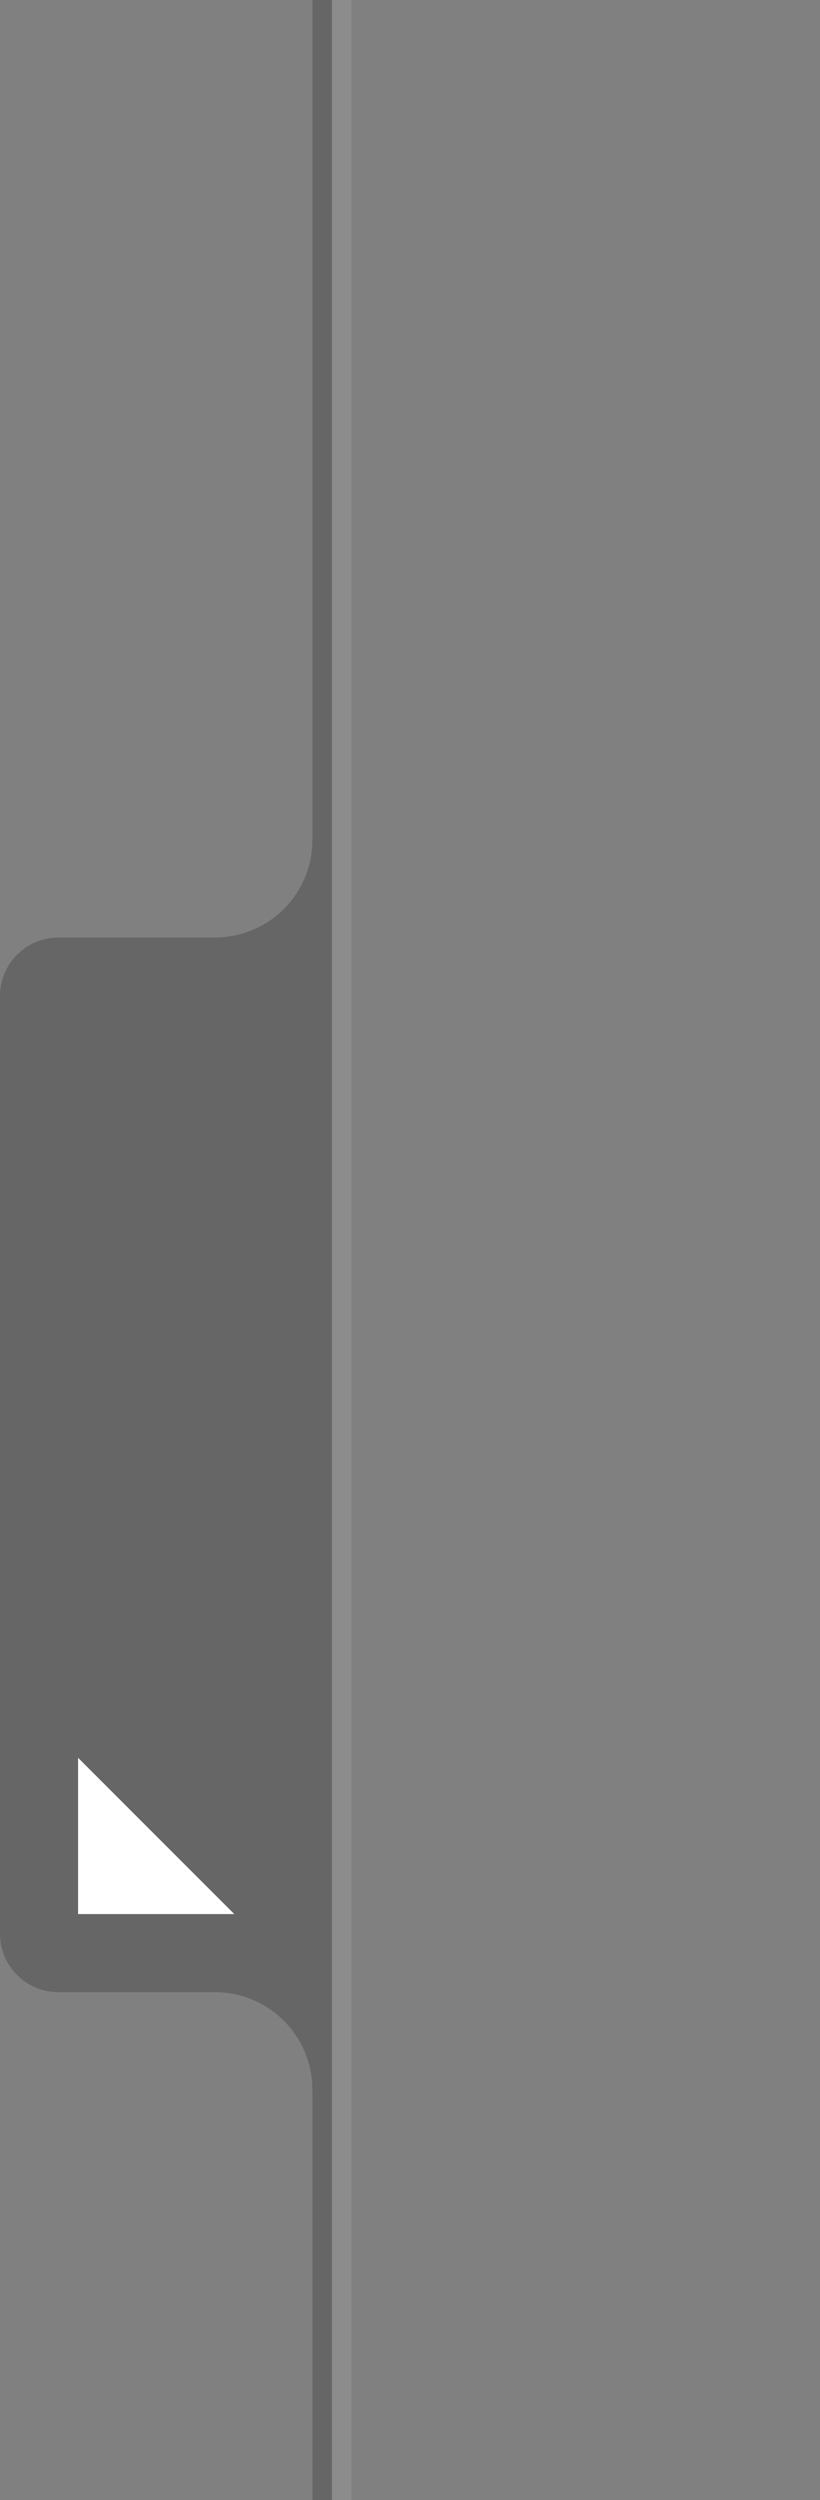 <?xml version="1.0" encoding="UTF-8" standalone="no"?>
<!-- Created with Inkscape (http://www.inkscape.org/) -->

<svg
   xmlns:dc="http://purl.org/dc/elements/1.1/"
   xmlns:cc="http://creativecommons.org/ns#"
   xmlns:rdf="http://www.w3.org/1999/02/22-rdf-syntax-ns#"
   xmlns:svg="http://www.w3.org/2000/svg"
   xmlns="http://www.w3.org/2000/svg"
   xmlns:xlink="http://www.w3.org/1999/xlink"
   xmlns:sodipodi="http://sodipodi.sourceforge.net/DTD/sodipodi-0.dtd"
   xmlns:inkscape="http://www.inkscape.org/namespaces/inkscape"
   width="42"
   height="128"
   id="svg3783"
   version="1.1"
   inkscape:version="0.48.3.1 r9886"
   sodipodi:docname="ws-thumbnails.svg"
   inkscape:export-filename="/home/matthieu/.themes/MyDwaita/gnome-shell/search-entry.png"
   inkscape:export-xdpi="90"
   inkscape:export-ydpi="90">
  <rect width="100%" height="100%" fill="#808080" stroke="none"/>
  <defs
     id="defs3785">
    <linearGradient
       id="linearGradient3805">
      <stop
         id="stop3807"
         offset="0"
         style="stop-color:#1a7edb;stop-opacity:1;" />
      <stop
         id="stop3809"
         offset="1"
         style="stop-color:#479ae9;stop-opacity:1;" />
    </linearGradient>
    <linearGradient
       id="linearGradient3844">
      <stop
         id="stop3846"
         offset="0"
         style="stop-color:#ffffff;stop-opacity:1;" />
      <stop
         id="stop3848"
         offset="1"
         style="stop-color:#ffffff;stop-opacity:0;" />
    </linearGradient>
    <linearGradient
       id="linearGradient3798">
      <stop
         style="stop-color:#3a3a3a;stop-opacity:1;"
         offset="0"
         id="stop3800" />
      <stop
         style="stop-color:#404040;stop-opacity:1;"
         offset="1"
         id="stop3802" />
    </linearGradient>
    <linearGradient
       id="linearGradient4313">
      <stop
         style="stop-color:#ffffff;stop-opacity:0.137;"
         offset="0"
         id="stop4315" />
      <stop
         style="stop-color:#ffffff;stop-opacity:0.059;"
         offset="1"
         id="stop4317" />
    </linearGradient>
    <linearGradient
       inkscape:collect="always"
       xlink:href="#linearGradient4313"
       id="linearGradient4319"
       x1="26"
       y1="2"
       x2="26"
       y2="20"
       gradientUnits="userSpaceOnUse" />
    <linearGradient
       inkscape:collect="always"
       xlink:href="#linearGradient4313"
       id="linearGradient4325"
       gradientUnits="userSpaceOnUse"
       x1="26"
       y1="2"
       x2="26"
       y2="20" />
    <linearGradient
       inkscape:collect="always"
       xlink:href="#linearGradient4313"
       id="linearGradient4329"
       gradientUnits="userSpaceOnUse"
       x1="26"
       y1="2"
       x2="26"
       y2="20" />
    <linearGradient
       inkscape:collect="always"
       xlink:href="#linearGradient4313"
       id="linearGradient4331"
       gradientUnits="userSpaceOnUse"
       x1="26"
       y1="2"
       x2="26"
       y2="20" />
    <linearGradient
       inkscape:collect="always"
       xlink:href="#linearGradient4313"
       id="linearGradient4350"
       gradientUnits="userSpaceOnUse"
       x1="26"
       y1="2"
       x2="26"
       y2="20"
       gradientTransform="translate(0,1020.362)" />
    <linearGradient
       inkscape:collect="always"
       xlink:href="#linearGradient4313"
       id="linearGradient4357"
       gradientUnits="userSpaceOnUse"
       x1="26"
       y1="2"
       x2="26"
       y2="20" />
    <linearGradient
       inkscape:collect="always"
       xlink:href="#linearGradient4313"
       id="linearGradient4359"
       gradientUnits="userSpaceOnUse"
       x1="26"
       y1="2"
       x2="26"
       y2="20" />
    <linearGradient
       inkscape:collect="always"
       xlink:href="#linearGradient4313"
       id="linearGradient4416"
       gradientUnits="userSpaceOnUse"
       x1="26"
       y1="2"
       x2="26"
       y2="20"
       gradientTransform="translate(0,1030.362)" />
    <linearGradient
       inkscape:collect="always"
       xlink:href="#linearGradient4313"
       id="linearGradient4419"
       gradientUnits="userSpaceOnUse"
       x1="26"
       y1="2"
       x2="26"
       y2="20"
       gradientTransform="translate(0,1030.362)" />
    <clipPath
       clipPathUnits="userSpaceOnUse"
       id="clipPath4425">
      <path
         style="opacity:0.4;color:#000000;fill:#ff00ff;fill-opacity:1;fill-rule:nonzero;stroke:none;stroke-width:1;marker:none;visibility:visible;display:inline;overflow:visible;enable-background:accumulate"
         d="m 0,1040.362 0,22 48,0 0,-22 -48,0 z m 4,2 1,0 38,0 1,0 c 1.108,0 2,0.892 2,2 l 0,1 0,12 0,1 c 0,1.108 -0.892,2 -2,2 l -1,0 -38,0 -1,0 c -1.108,0 -2,-0.892 -2,-2 l 0,-1 0,-12 0,-1 c 0,-1.108 0.892,-2 2,-2 z"
         id="path4427"
         inkscape:connector-curvature="0" />
    </clipPath>
    <linearGradient
       inkscape:collect="always"
       xlink:href="#linearGradient4313"
       id="linearGradient4433"
       gradientUnits="userSpaceOnUse"
       gradientTransform="translate(0,1030.362)"
       x1="26"
       y1="2"
       x2="26"
       y2="20" />
    <linearGradient
       inkscape:collect="always"
       xlink:href="#linearGradient4313"
       id="linearGradient4437"
       gradientUnits="userSpaceOnUse"
       gradientTransform="translate(0,1030.362)"
       x1="26"
       y1="2"
       x2="26"
       y2="20" />
    <linearGradient
       inkscape:collect="always"
       xlink:href="#linearGradient4313"
       id="linearGradient4439"
       gradientUnits="userSpaceOnUse"
       x1="26"
       y1="2"
       x2="26"
       y2="20" />
    <linearGradient
       inkscape:collect="always"
       xlink:href="#linearGradient4313"
       id="linearGradient4442"
       gradientUnits="userSpaceOnUse"
       x1="26"
       y1="2"
       x2="26"
       y2="30" />
    <linearGradient
       inkscape:collect="always"
       xlink:href="#linearGradient4313"
       id="linearGradient3789"
       x1="21"
       y1="21"
       x2="21"
       y2="1"
       gradientUnits="userSpaceOnUse" />
    <clipPath
       clipPathUnits="userSpaceOnUse"
       id="clipPath3795">
      <rect
         ry="2.5"
         y="1032.362"
         x="2"
         height="18"
         width="44"
         id="rect3797"
         style="opacity:0.1;color:#000000;fill:#ff00ff;fill-opacity:1;fill-rule:nonzero;stroke:none;stroke-width:1;marker:none;visibility:visible;display:inline;overflow:visible;enable-background:accumulate" />
    </clipPath>
    <linearGradient
       inkscape:collect="always"
       xlink:href="#linearGradient3798"
       id="linearGradient3818"
       gradientUnits="userSpaceOnUse"
       x1="42"
       y1="1048.362"
       x2="42"
       y2="1024.362" />
    <linearGradient
       inkscape:collect="always"
       xlink:href="#linearGradient3798"
       id="linearGradient3822"
       gradientUnits="userSpaceOnUse"
       x1="42"
       y1="1048.362"
       x2="42"
       y2="1024.362" />
    <linearGradient
       inkscape:collect="always"
       xlink:href="#linearGradient3798"
       id="linearGradient3824"
       gradientUnits="userSpaceOnUse"
       x1="42"
       y1="1048.362"
       x2="42"
       y2="1024.362"
       gradientTransform="translate(0,-1020.362)" />
    <linearGradient
       inkscape:collect="always"
       xlink:href="#linearGradient3798"
       id="linearGradient3829"
       gradientUnits="userSpaceOnUse"
       x1="42"
       y1="1048.362"
       x2="42"
       y2="1024.362" />
    <linearGradient
       inkscape:collect="always"
       xlink:href="#linearGradient3798"
       id="linearGradient3833"
       gradientUnits="userSpaceOnUse"
       x1="42"
       y1="1048.362"
       x2="42"
       y2="1024.362"
       gradientTransform="translate(0,-1020.362)" />
    <linearGradient
       inkscape:collect="always"
       xlink:href="#linearGradient3798"
       id="linearGradient3837"
       gradientUnits="userSpaceOnUse"
       x1="42"
       y1="1048.362"
       x2="42"
       y2="1024.362" />
    <linearGradient
       inkscape:collect="always"
       xlink:href="#linearGradient3798"
       id="linearGradient3841"
       gradientUnits="userSpaceOnUse"
       x1="42"
       y1="1048.362"
       x2="42"
       y2="1024.362" />
    <linearGradient
       inkscape:collect="always"
       xlink:href="#linearGradient3844"
       id="linearGradient3850"
       gradientUnits="userSpaceOnUse"
       gradientTransform="translate(0,-1020.362)"
       x1="35"
       y1="1025.362"
       x2="35"
       y2="1046.362" />
    <linearGradient
       inkscape:collect="always"
       xlink:href="#linearGradient3798"
       id="linearGradient3868"
       gradientUnits="userSpaceOnUse"
       x1="42"
       y1="1048.362"
       x2="42"
       y2="1024.362" />
    <linearGradient
       inkscape:collect="always"
       xlink:href="#linearGradient3798"
       id="linearGradient3872"
       gradientUnits="userSpaceOnUse"
       x1="42"
       y1="1048.362"
       x2="42"
       y2="1024.362" />
    <linearGradient
       inkscape:collect="always"
       xlink:href="#linearGradient3798"
       id="linearGradient3874"
       gradientUnits="userSpaceOnUse"
       x1="42"
       y1="1048.362"
       x2="42"
       y2="1024.362"
       gradientTransform="translate(0,-1020.362)" />
    <linearGradient
       inkscape:collect="always"
       xlink:href="#linearGradient3798"
       id="linearGradient3879"
       gradientUnits="userSpaceOnUse"
       x1="42"
       y1="1048.362"
       x2="42"
       y2="1024.362" />
    <linearGradient
       inkscape:collect="always"
       xlink:href="#linearGradient3798"
       id="linearGradient3883"
       gradientUnits="userSpaceOnUse"
       x1="42"
       y1="1048.362"
       x2="42"
       y2="1024.362"
       gradientTransform="translate(0,-1020.362)" />
    <linearGradient
       inkscape:collect="always"
       xlink:href="#linearGradient3798"
       id="linearGradient3887"
       gradientUnits="userSpaceOnUse"
       x1="42"
       y1="1048.362"
       x2="42"
       y2="1024.362" />
    <linearGradient
       inkscape:collect="always"
       xlink:href="#linearGradient3798"
       id="linearGradient3891"
       gradientUnits="userSpaceOnUse"
       x1="42"
       y1="1048.362"
       x2="42"
       y2="1024.362" />
    <linearGradient
       inkscape:collect="always"
       xlink:href="#linearGradient3844"
       id="linearGradient3894"
       gradientUnits="userSpaceOnUse"
       gradientTransform="matrix(1,0,0,-1,0,2122.724)"
       x1="42"
       y1="1048.362"
       x2="42"
       y2="1024.362" />
    <linearGradient
       inkscape:collect="always"
       xlink:href="#linearGradient3844"
       id="linearGradient3866"
       gradientUnits="userSpaceOnUse"
       gradientTransform="matrix(0.545,0,0,0.667,-2.182,-674.907)"
       x1="27.833"
       y1="1012.362"
       x2="27.833"
       y2="1045.362" />
    <linearGradient
       inkscape:collect="always"
       xlink:href="#linearGradient3798"
       id="linearGradient3113"
       gradientUnits="userSpaceOnUse"
       gradientTransform="matrix(0.545,0,0,0.667,-2.182,-664.907)"
       x1="42"
       y1="1048.362"
       x2="42"
       y2="1000.362" />
    <linearGradient
       inkscape:collect="always"
       xlink:href="#linearGradient3844"
       id="linearGradient3115"
       gradientUnits="userSpaceOnUse"
       gradientTransform="matrix(0.545,0,0,0.667,-2.182,-664.907)"
       x1="27.833"
       y1="1000.362"
       x2="27.833"
       y2="1045.362" />
    <linearGradient
       inkscape:collect="always"
       xlink:href="#linearGradient3844"
       id="linearGradient3955"
       gradientUnits="userSpaceOnUse"
       gradientTransform="matrix(0.545,0,0,0.667,-2.182,339.455)"
       x1="27.833"
       y1="1000.362"
       x2="27.833"
       y2="1045.362" />
    <linearGradient
       inkscape:collect="always"
       xlink:href="#linearGradient3844-2"
       id="linearGradient3060"
       gradientUnits="userSpaceOnUse"
       gradientTransform="matrix(0.545,0,0,-0.667,-2.182,712.907)"
       x1="40.667"
       y1="1048.362"
       x2="40.667"
       y2="1001.862" />
    <linearGradient
       id="linearGradient3844-2">
      <stop
         id="stop3846-9"
         offset="0"
         style="stop-color:#ffffff;stop-opacity:1;" />
      <stop
         id="stop3848-8"
         offset="1"
         style="stop-color:#ffffff;stop-opacity:0;" />
    </linearGradient>
    <linearGradient
       inkscape:collect="always"
       xlink:href="#linearGradient3798-8"
       id="linearGradient3113-5"
       gradientUnits="userSpaceOnUse"
       gradientTransform="matrix(0.545,0,0,-0.667,-2.182,1717.27)"
       x1="48"
       y1="1000.362"
       x2="48"
       y2="1048.362" />
    <linearGradient
       id="linearGradient3798-8">
      <stop
         style="stop-color:#3a3a3a;stop-opacity:1;"
         offset="0"
         id="stop3800-5" />
      <stop
         style="stop-color:#404040;stop-opacity:1;"
         offset="1"
         id="stop3802-6" />
    </linearGradient>
    <linearGradient
       inkscape:collect="always"
       xlink:href="#linearGradient3844-2"
       id="linearGradient3098"
       gradientUnits="userSpaceOnUse"
       gradientTransform="matrix(0.545,0,0,-0.667,-2.182,1717.27)"
       x1="40.667"
       y1="1048.362"
       x2="40.667"
       y2="1001.862" />
    <linearGradient
       inkscape:collect="always"
       xlink:href="#linearGradient3844"
       id="linearGradient3100"
       gradientUnits="userSpaceOnUse"
       gradientTransform="matrix(0.545,0,0,0.667,-2.182,-664.907)"
       x1="27.833"
       y1="1000.362"
       x2="27.833"
       y2="1045.362" />
  </defs>
  <sodipodi:namedview
     id="base"
     pagecolor="#ffffff"
     bordercolor="#666666"
     borderopacity="1.0"
     inkscape:pageopacity="0.0"
     inkscape:pageshadow="2"
     inkscape:zoom="5.3717127"
     inkscape:cx="34.964889"
     inkscape:cy="51.210157"
     inkscape:document-units="px"
     inkscape:current-layer="layer1"
     showgrid="true"
     inkscape:showpageshadow="false"
     inkscape:window-width="1920"
     inkscape:window-height="1030"
     inkscape:window-x="0"
     inkscape:window-y="22"
     inkscape:window-maximized="1"
     showguides="true"
     inkscape:guide-bbox="true">
    <inkscape:grid
       type="xygrid"
       id="grid4301"
       empspacing="8"
       visible="true"
       enabled="true"
       snapvisiblegridlinesonly="true" />
  </sodipodi:namedview>
  <g
     inkscape:label="Calque 1"
     inkscape:groupmode="layer"
     id="layer1"
     transform="translate(0,-924.362)">
    <path
       style="opacity:0.2;color:#000000;fill:#000000;fill-opacity:1;fill-rule:nonzero;stroke:none;stroke-width:2;marker:none;visibility:visible;display:inline;overflow:visible;enable-background:accumulate"
       d="m 16,967.362 c 0,2.77 -2.23,5 -5,5 l -8,0 c -1.662,0 -3,1.338 -3,3 l 0,48 c 0,1.662 1.338,3 3,3 l 8,0 c 2.77,0 5,2.23 5,5 l 0,-5 0,-54 0,-5 z"
       id="rect3051"
       inkscape:connector-curvature="0" />
    <path
       style="fill:#ffffff;stroke:none"
       d="m 4,1022.362 8,0 -8,-8 z"
       id="path3844"
       inkscape:connector-curvature="0" />
    <rect
       transform="matrix(0,-1,-1,0,0,0)"
       y="-17"
       x="-1052.362"
       height="1"
       width="128"
       id="rect3009"
       style="opacity:0.2;color:#000000;fill:#000000;fill-opacity:1;fill-rule:nonzero;stroke:none;stroke-width:2;marker:none;visibility:visible;display:inline;overflow:visible;enable-background:accumulate" />
    <rect
       transform="matrix(0,-1,-1,0,0,0)"
       style="opacity:0.1;color:#000000;fill:#ffffff;fill-opacity:1;fill-rule:nonzero;stroke:none;stroke-width:2;marker:none;visibility:visible;display:inline;overflow:visible;enable-background:accumulate"
       id="rect3007"
       width="128"
       height="1"
       x="-1052.362"
       y="-18" />
  </g>
</svg>
